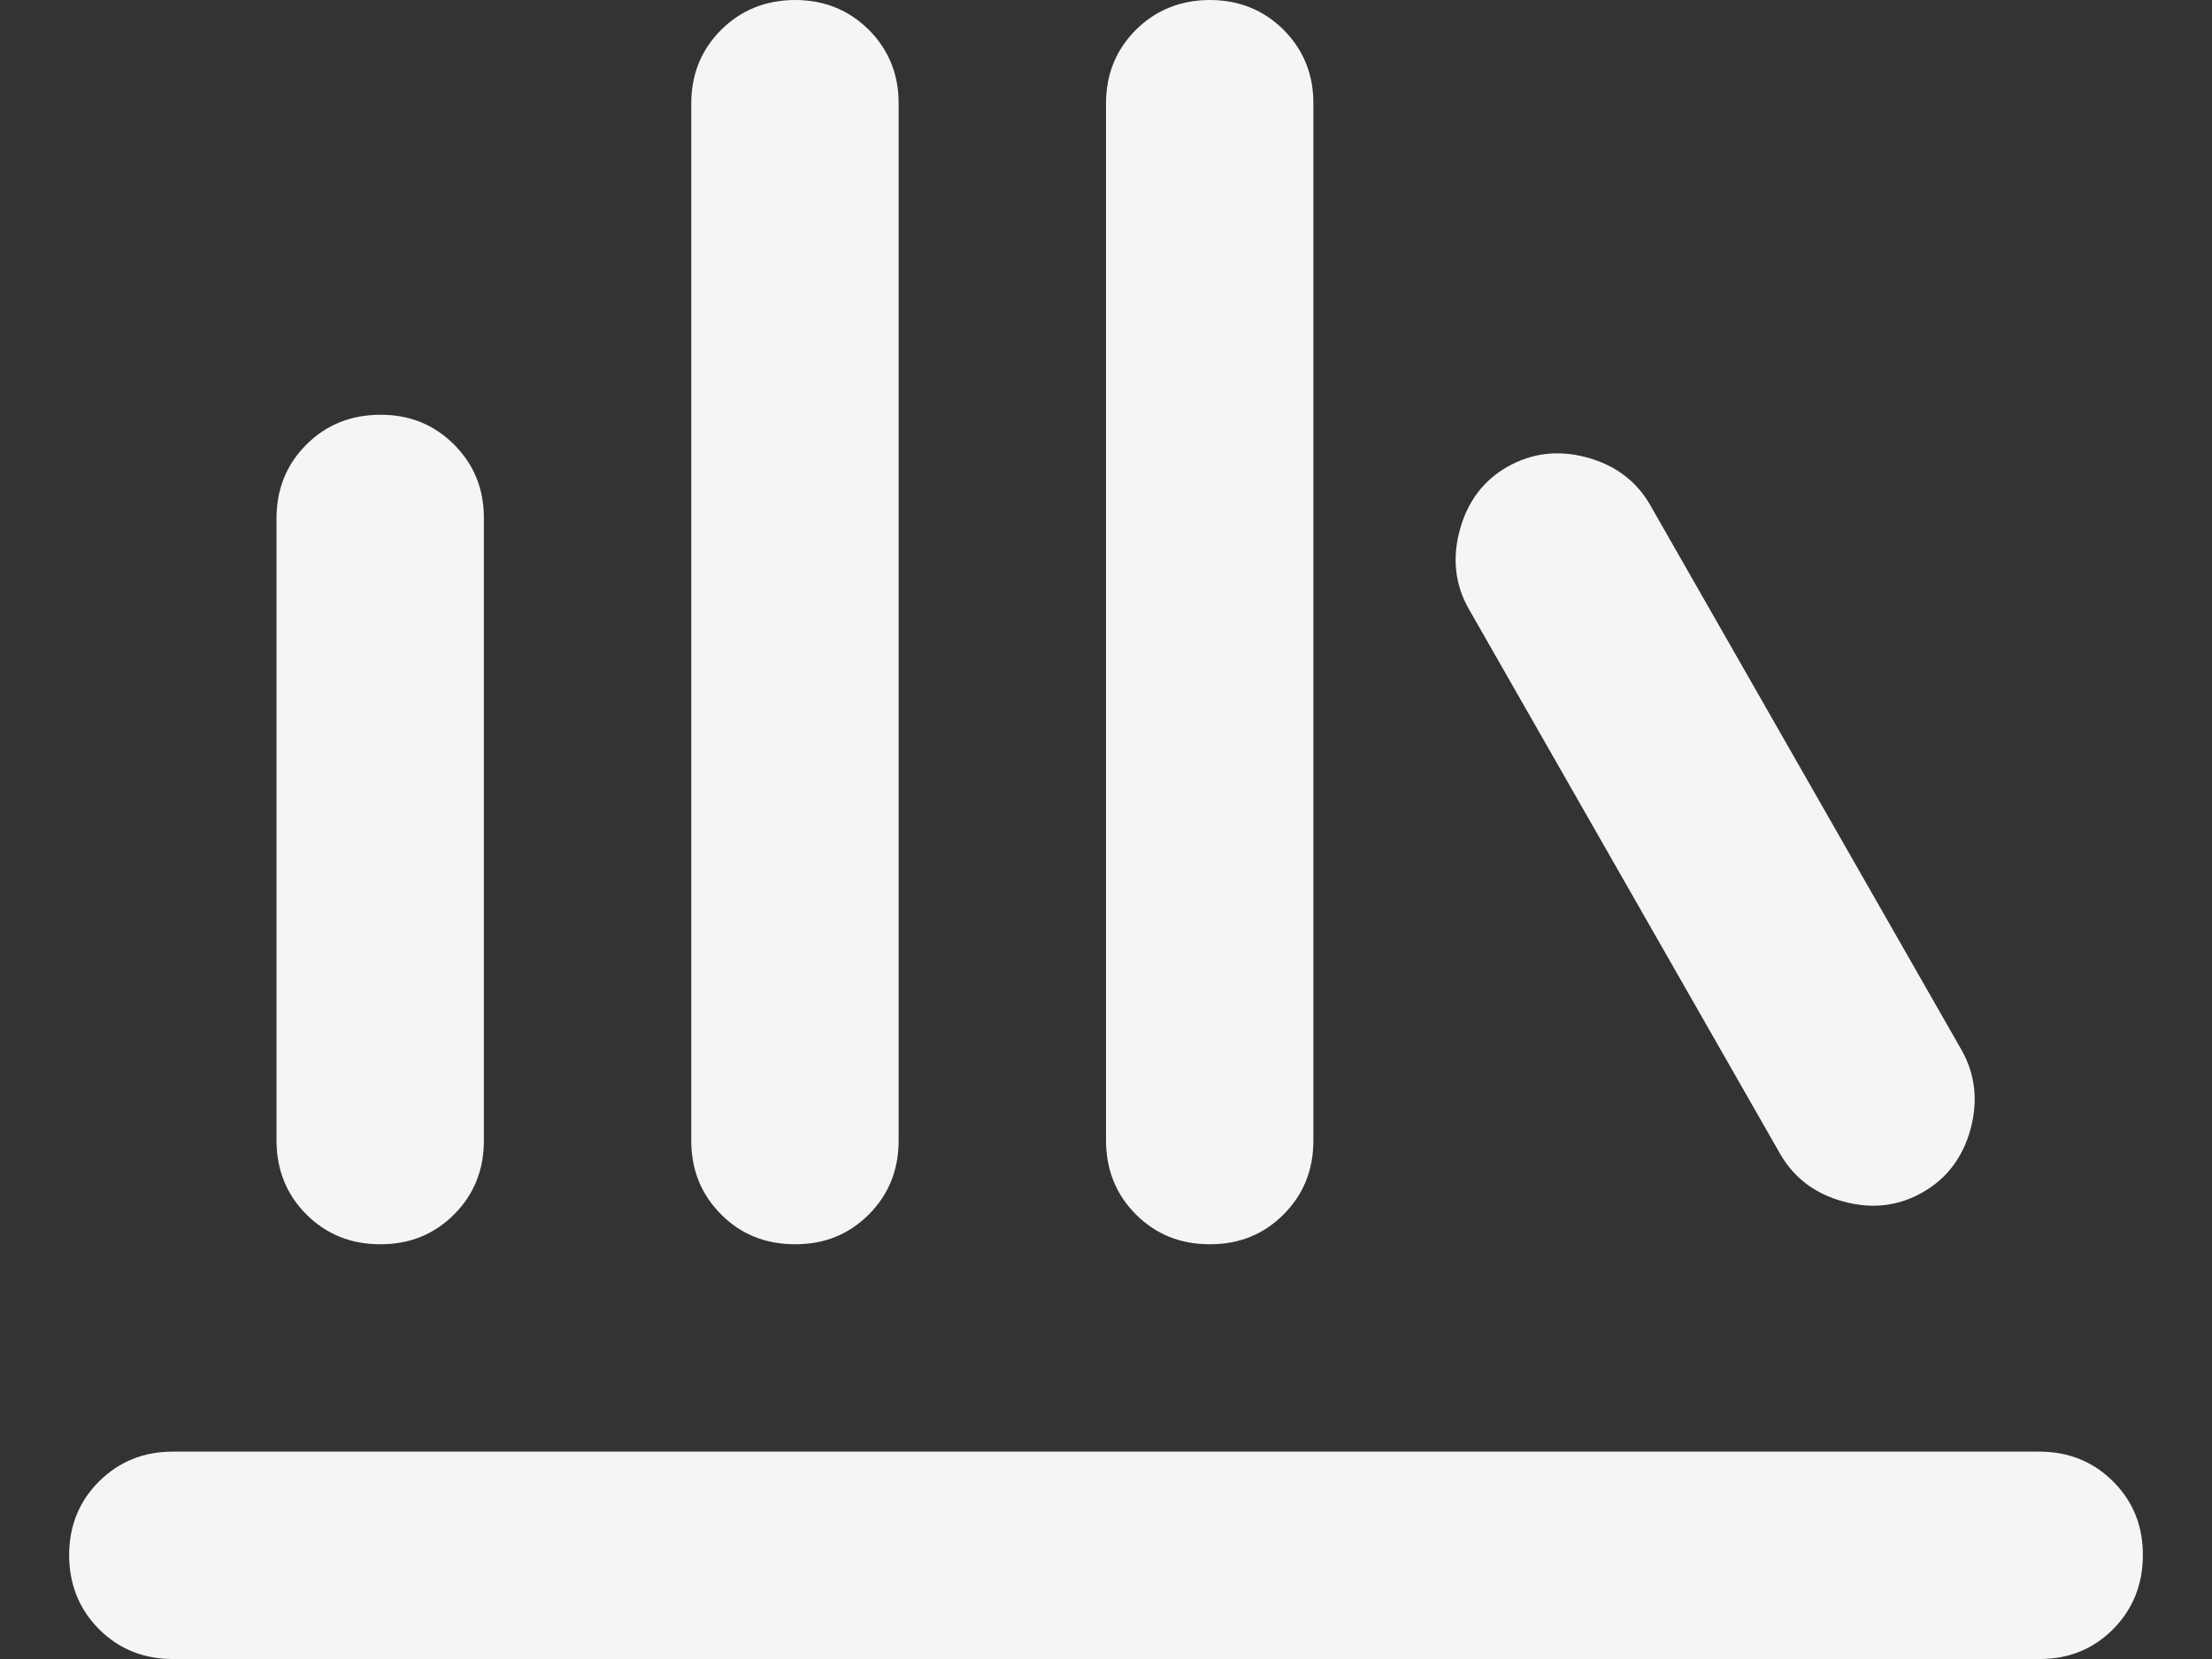 <svg width="16" height="12" viewBox="0 0 16 12" fill="none" xmlns="http://www.w3.org/2000/svg">
<rect x="0" y="0" width="16" height="12" fill="#333333" stroke="none"/>
<path d="M1.25 12C1.038 12 0.86 11.928 0.716 11.784C0.573 11.64 0.501 11.462 0.5 11.25C0.5 11.038 0.572 10.86 0.716 10.716C0.861 10.572 1.038 10.5 1.25 10.5H14.75C14.963 10.5 15.141 10.572 15.285 10.716C15.429 10.86 15.501 11.038 15.5 11.25C15.499 11.462 15.428 11.64 15.284 11.785C15.14 11.929 14.963 12.001 14.75 12H1.25ZM2.75 9C2.538 9 2.36 8.928 2.216 8.784C2.072 8.64 2.001 8.462 2 8.25V3.75C2 3.538 2.072 3.36 2.216 3.216C2.36 3.072 2.538 3.001 2.75 3C2.962 2.999 3.14 3.071 3.285 3.216C3.429 3.361 3.501 3.538 3.5 3.75V8.25C3.5 8.463 3.428 8.641 3.284 8.785C3.14 8.929 2.962 9.001 2.75 9ZM5.75 9C5.537 9 5.359 8.928 5.216 8.784C5.072 8.64 5 8.462 5 8.25V0.75C5 0.538 5.072 0.36 5.216 0.216C5.36 0.073 5.538 0.001 5.75 2.5862e-06C5.962 -0 6.14 0.072 6.285 0.216C6.429 0.361 6.501 0.539 6.5 0.75V8.25C6.5 8.463 6.428 8.641 6.284 8.785C6.14 8.929 5.962 9.001 5.75 9ZM8.75 9C8.537 9 8.36 8.928 8.216 8.784C8.072 8.64 8.001 8.462 8 8.25V0.75C8 0.538 8.072 0.36 8.216 0.216C8.36 0.073 8.538 0.001 8.75 2.5862e-06C8.962 -0 9.14 0.072 9.285 0.216C9.429 0.361 9.501 0.539 9.5 0.75V8.25C9.5 8.463 9.428 8.641 9.284 8.785C9.14 8.929 8.962 9.001 8.75 9ZM13.906 8.625C13.731 8.725 13.54 8.747 13.334 8.691C13.127 8.635 12.975 8.519 12.875 8.344L10.625 4.406C10.525 4.231 10.503 4.04 10.559 3.834C10.615 3.627 10.731 3.474 10.906 3.375C11.082 3.276 11.273 3.253 11.479 3.309C11.684 3.365 11.838 3.48 11.938 3.656L14.188 7.594C14.287 7.769 14.309 7.96 14.254 8.166C14.197 8.373 14.082 8.525 13.906 8.625Z" fill="#F5F5F7"/>
</svg>

